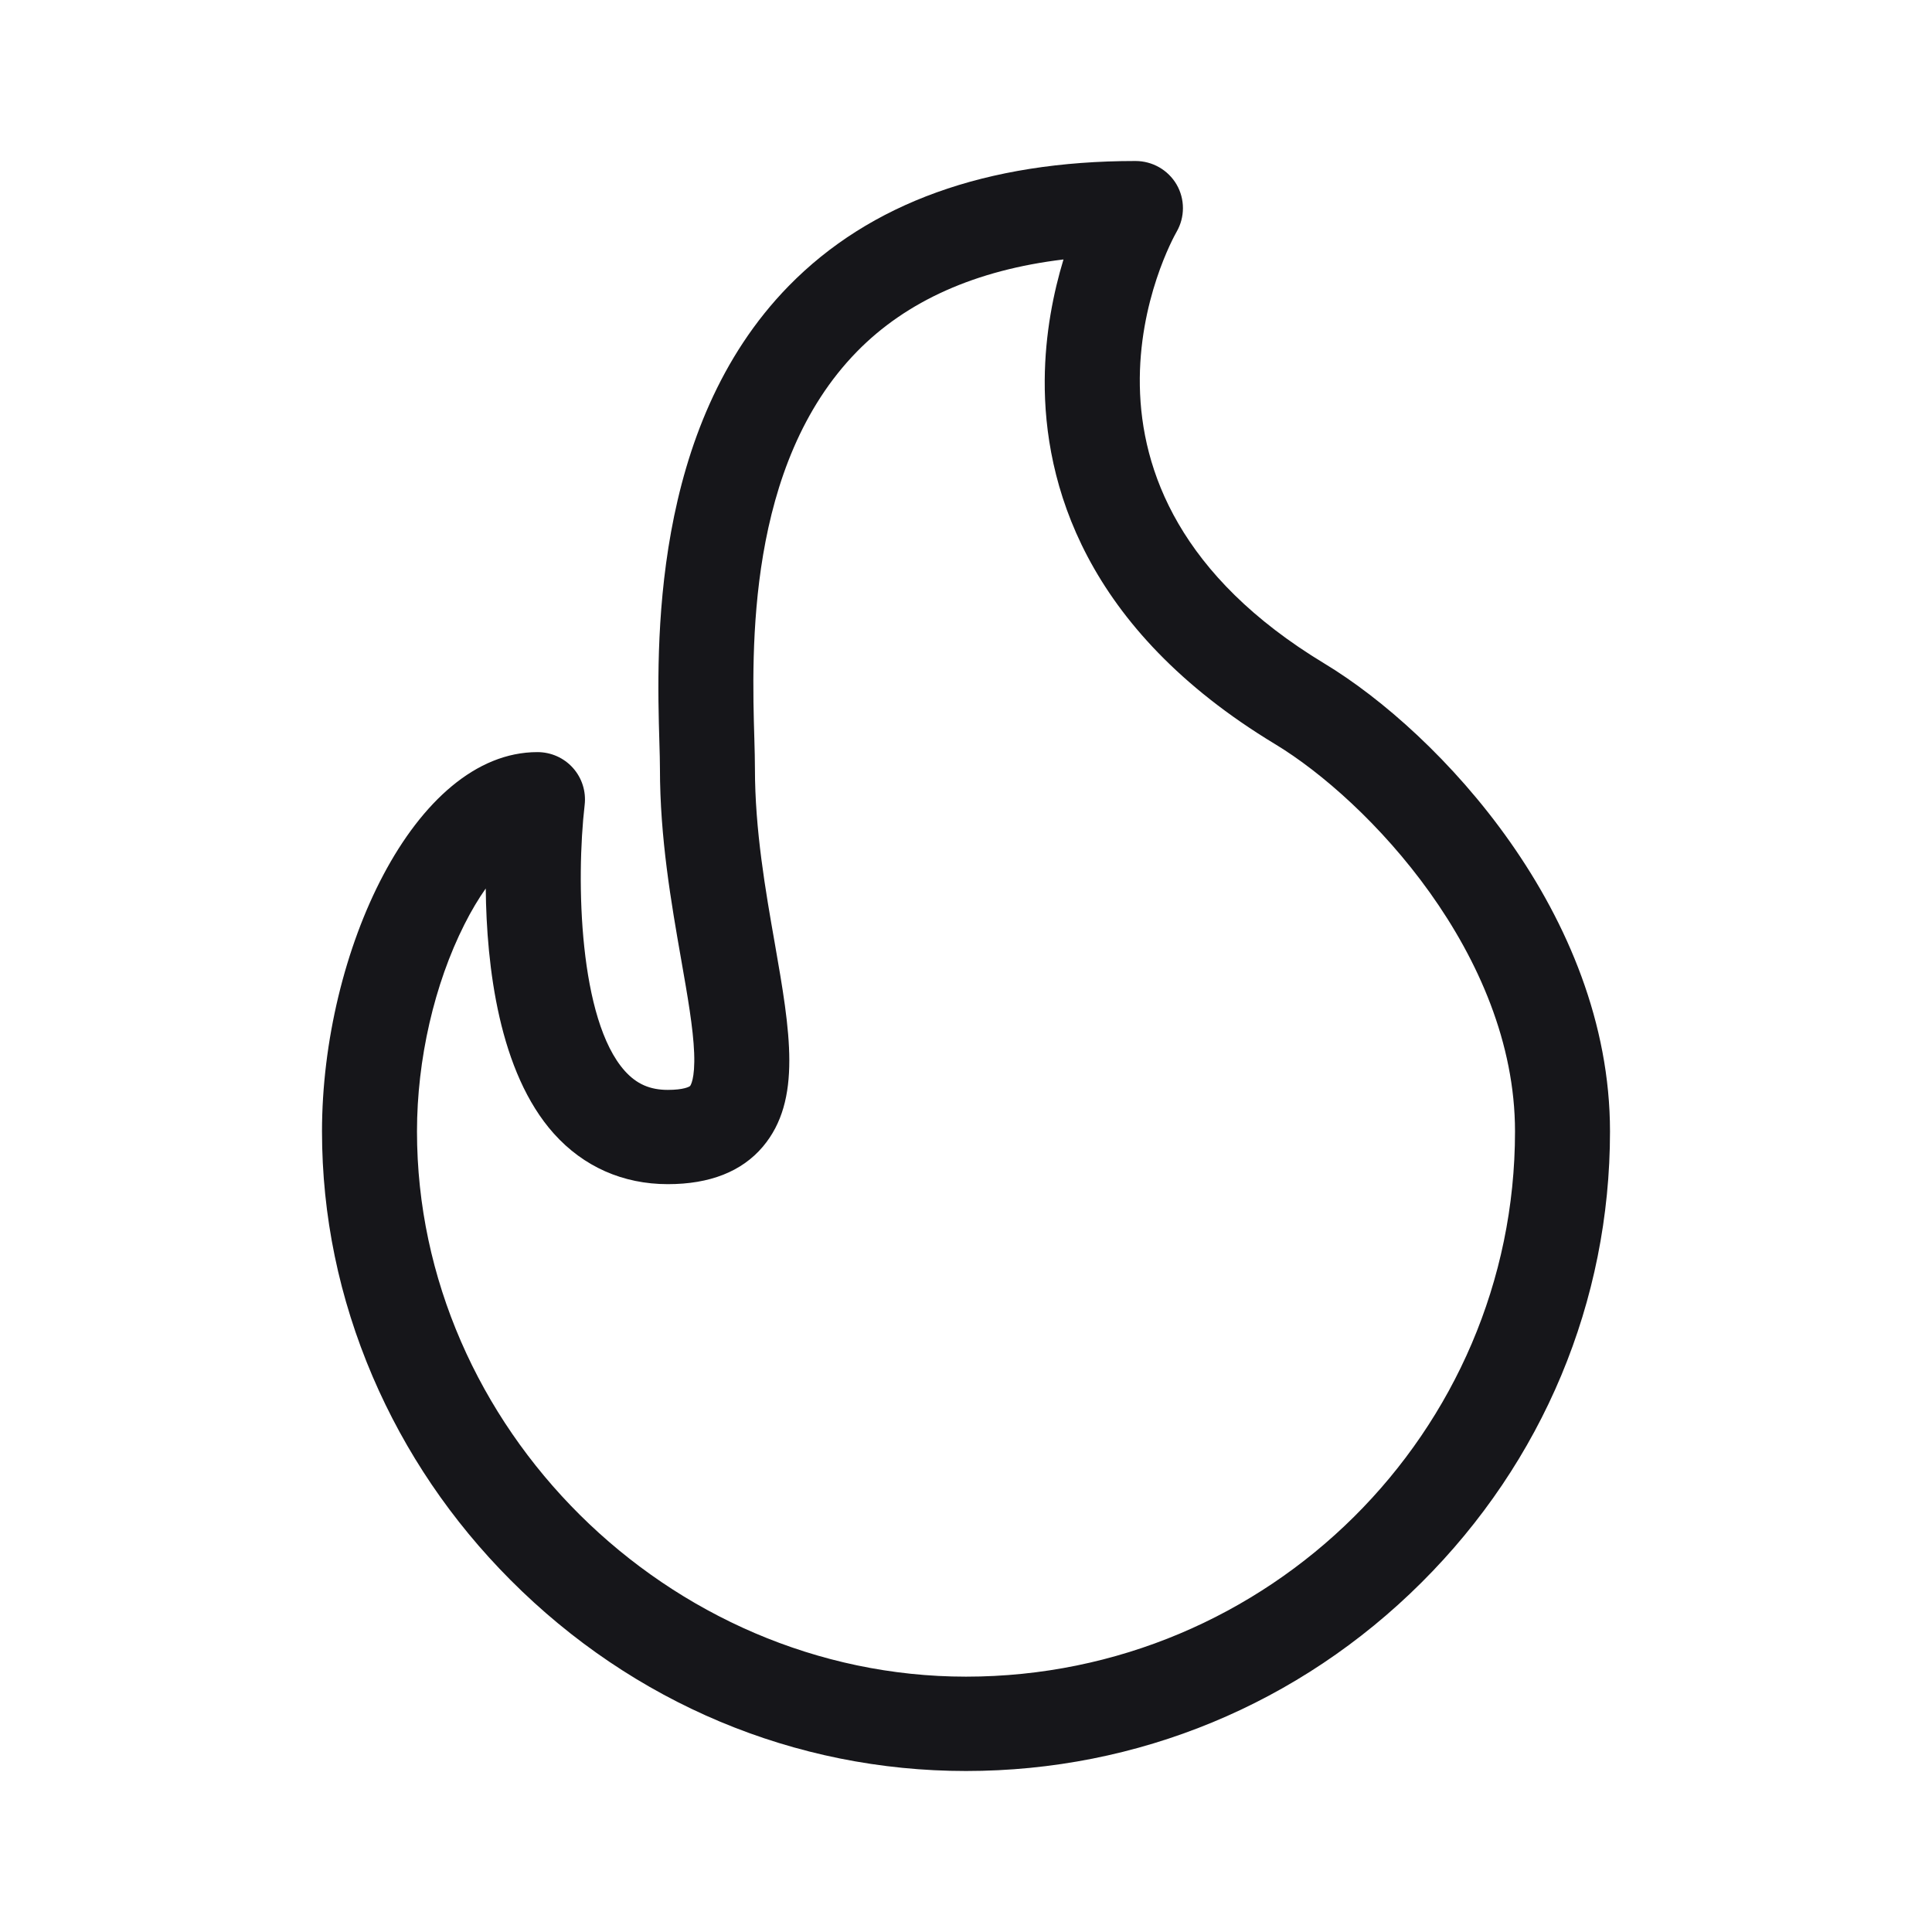 <svg width="24" height="24" viewBox="0 0 24 24" fill="none" xmlns="http://www.w3.org/2000/svg">
<path d="M16.453 8.243C12.858 6.071 14.544 3.005 14.617 2.878C14.721 2.697 14.721 2.473 14.616 2.292C14.51 2.111 14.316 2 14.105 2C12.255 2 10.806 2.522 9.798 3.552C8.077 5.311 8.157 8.05 8.191 9.219C8.195 9.349 8.198 9.461 8.198 9.544C8.198 10.412 8.338 11.214 8.462 11.921C8.542 12.377 8.611 12.771 8.623 13.08C8.636 13.411 8.575 13.487 8.573 13.49C8.564 13.5 8.492 13.539 8.296 13.539C8.073 13.539 7.908 13.466 7.762 13.304C7.193 12.67 7.154 10.939 7.263 9.997C7.282 9.831 7.229 9.664 7.117 9.539C7.005 9.414 6.845 9.343 6.676 9.343C5.145 9.343 4 11.831 4 14.055C4 15.101 4.212 16.125 4.629 17.1C5.033 18.042 5.609 18.892 6.341 19.627C7.865 21.157 9.875 22 12 22C14.133 22 16.142 21.169 17.657 19.66C19.168 18.156 20 16.165 20 14.055C20 11.363 17.879 9.104 16.453 8.243ZM12 20.828C8.303 20.828 5.18 17.727 5.18 14.055C5.18 13.162 5.395 12.225 5.769 11.484C5.856 11.311 5.946 11.162 6.034 11.037C6.044 12.004 6.198 13.321 6.881 14.083C7.249 14.493 7.738 14.71 8.296 14.71C8.817 14.71 9.214 14.554 9.476 14.245C9.965 13.666 9.815 12.808 9.625 11.72C9.509 11.06 9.378 10.311 9.378 9.544C9.378 9.444 9.375 9.324 9.371 9.185C9.338 8.078 9.271 5.773 10.645 4.368C11.261 3.738 12.122 3.354 13.211 3.223C13.088 3.629 12.982 4.143 12.978 4.72C12.969 5.989 13.458 7.805 15.84 9.244C16.992 9.94 18.82 11.862 18.82 14.055C18.82 17.79 15.76 20.828 12 20.828Z" fill="#16161A"/>
</svg>
